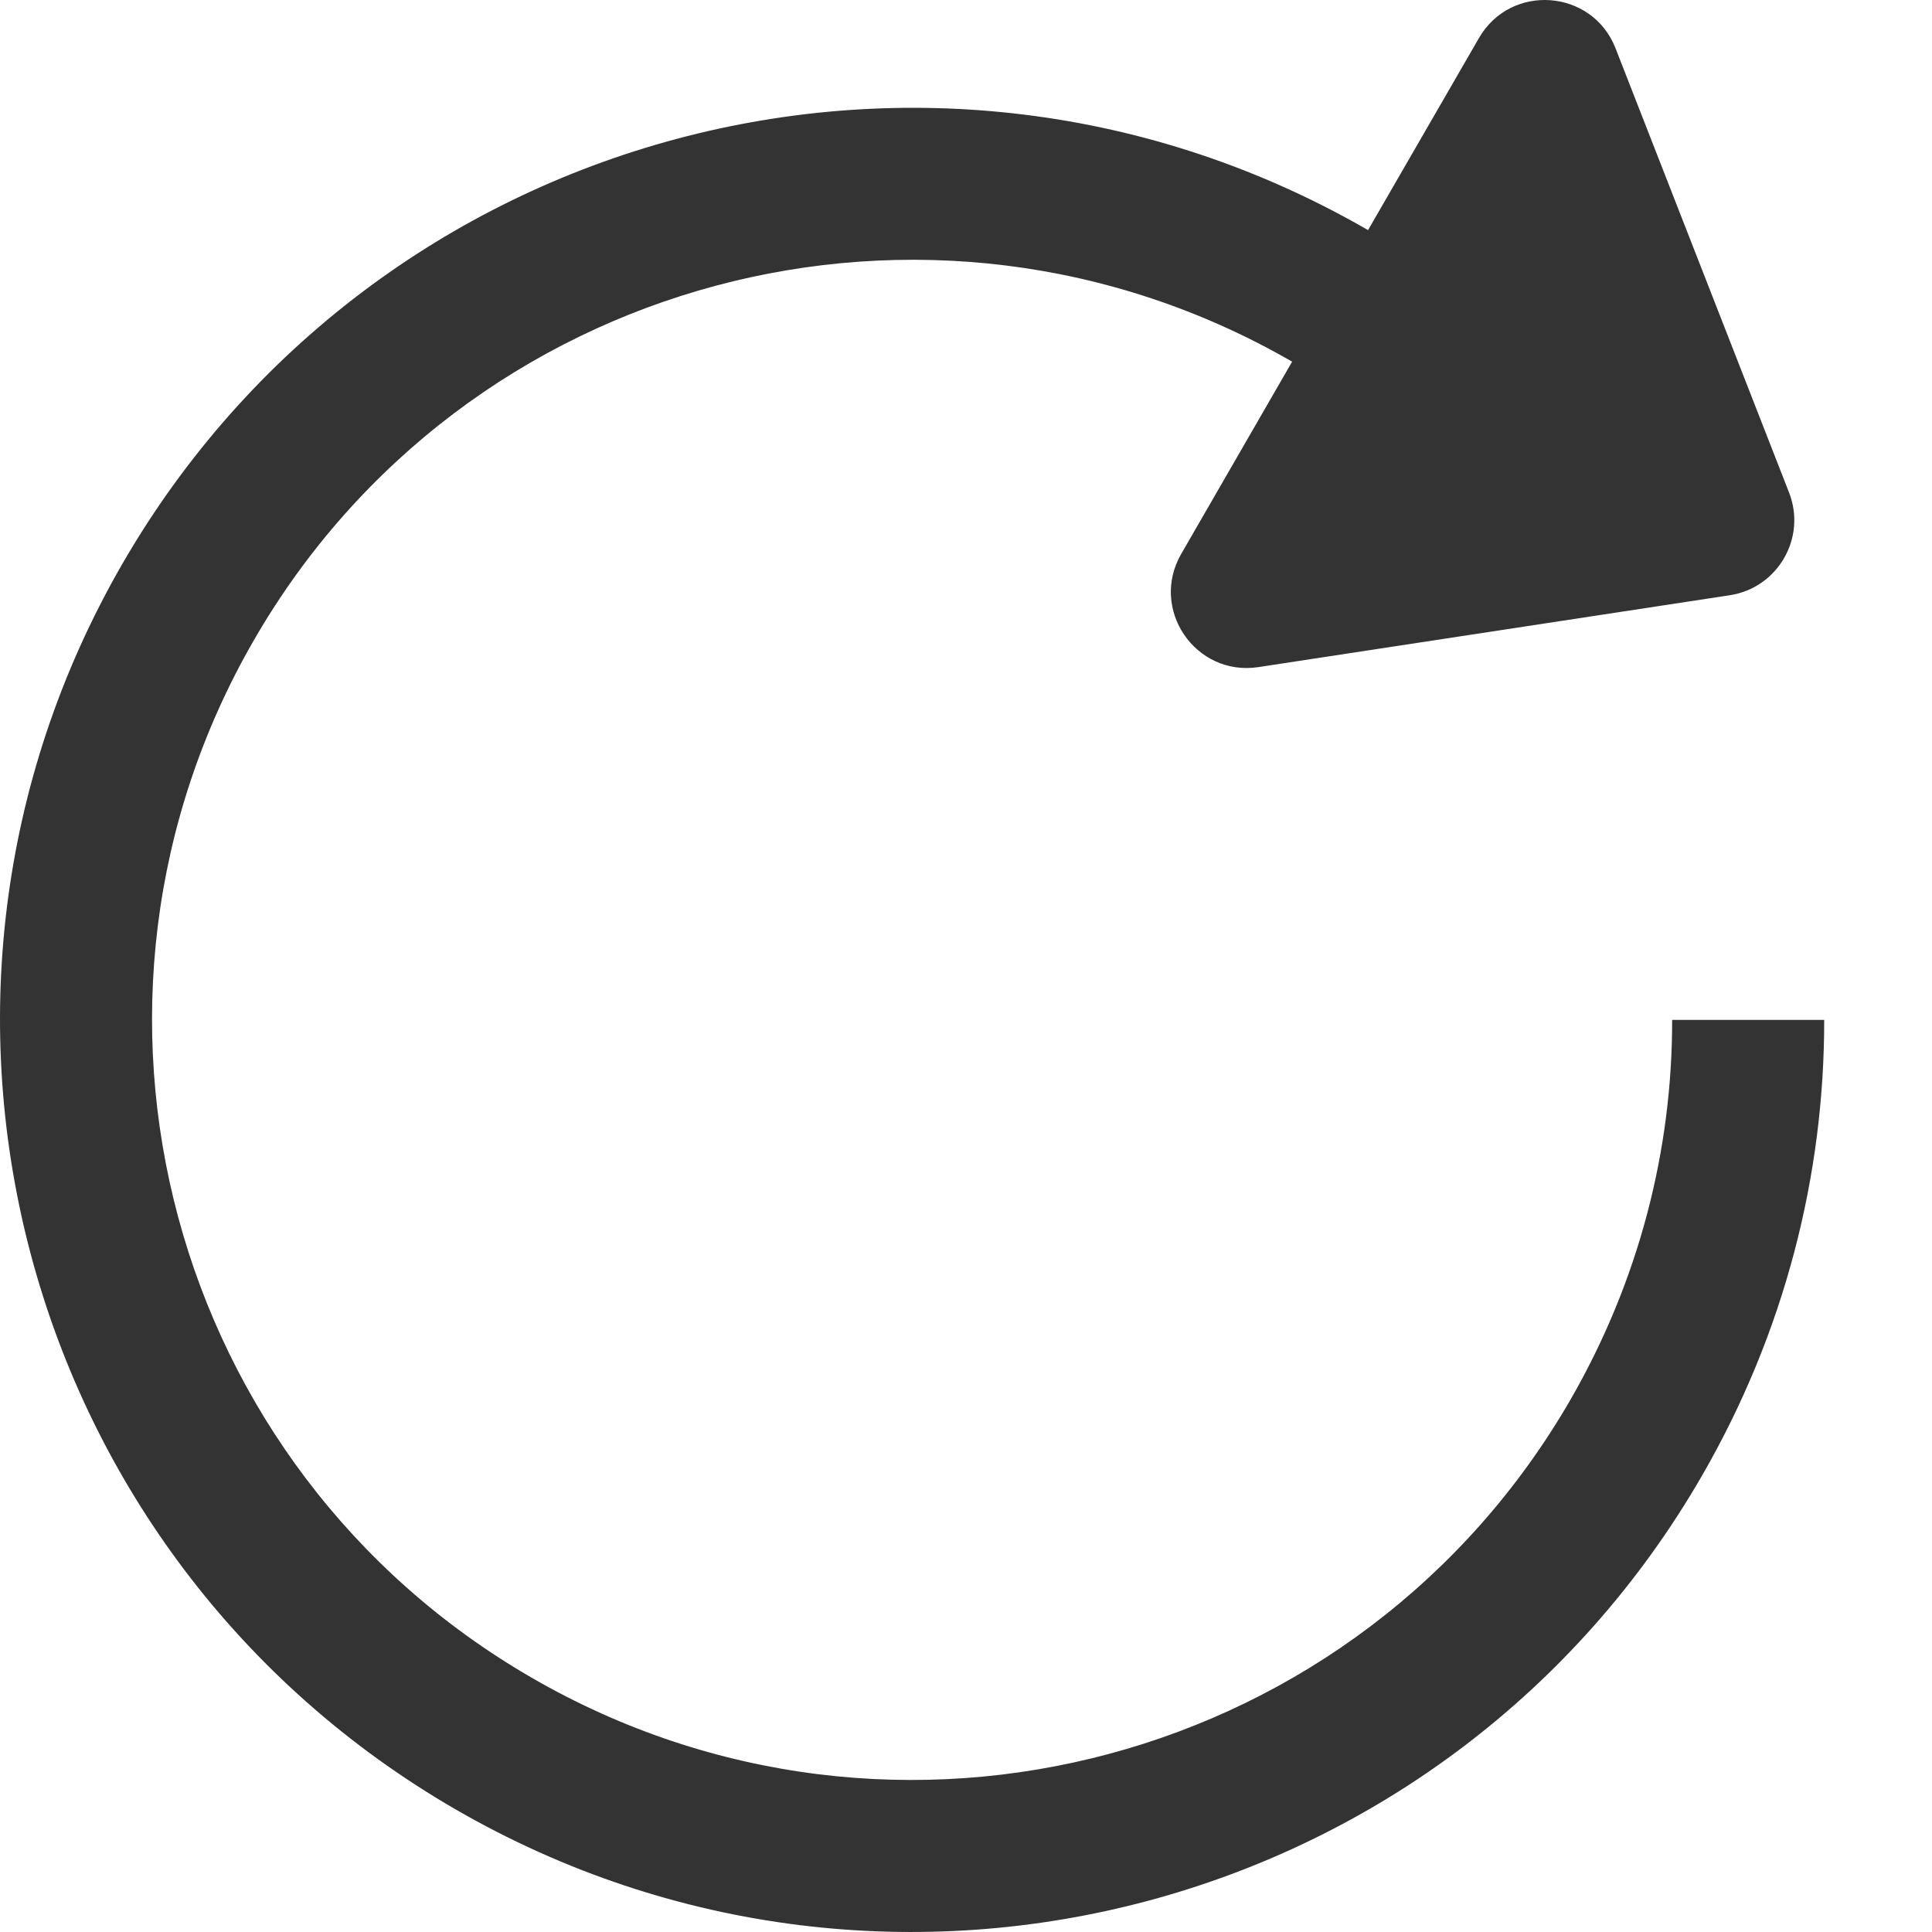 <svg width="10" height="10" viewBox="0 0 10 10" fill="none" xmlns="http://www.w3.org/2000/svg">
<path fill-rule="evenodd" clip-rule="evenodd" d="M6.114 2.867C5.949 3.153 6.187 3.502 6.513 3.453L8.953 3.081C9.202 3.043 9.352 2.784 9.26 2.549L8.362 0.25C8.242 -0.057 7.82 -0.089 7.655 0.197L7.081 1.191C4.824 -0.112 1.937 0.661 0.633 2.919C-0.67 5.177 0.103 8.063 2.361 9.367C4.619 10.67 7.505 9.897 8.809 7.639C9.239 6.894 9.443 6.081 9.442 5.279H8.655C8.656 5.948 8.486 6.625 8.128 7.246C7.041 9.127 4.636 9.772 2.754 8.685C0.873 7.599 0.228 5.194 1.315 3.312C2.401 1.431 4.806 0.786 6.688 1.872L6.114 2.867Z" fill="#333333"/>
</svg>
